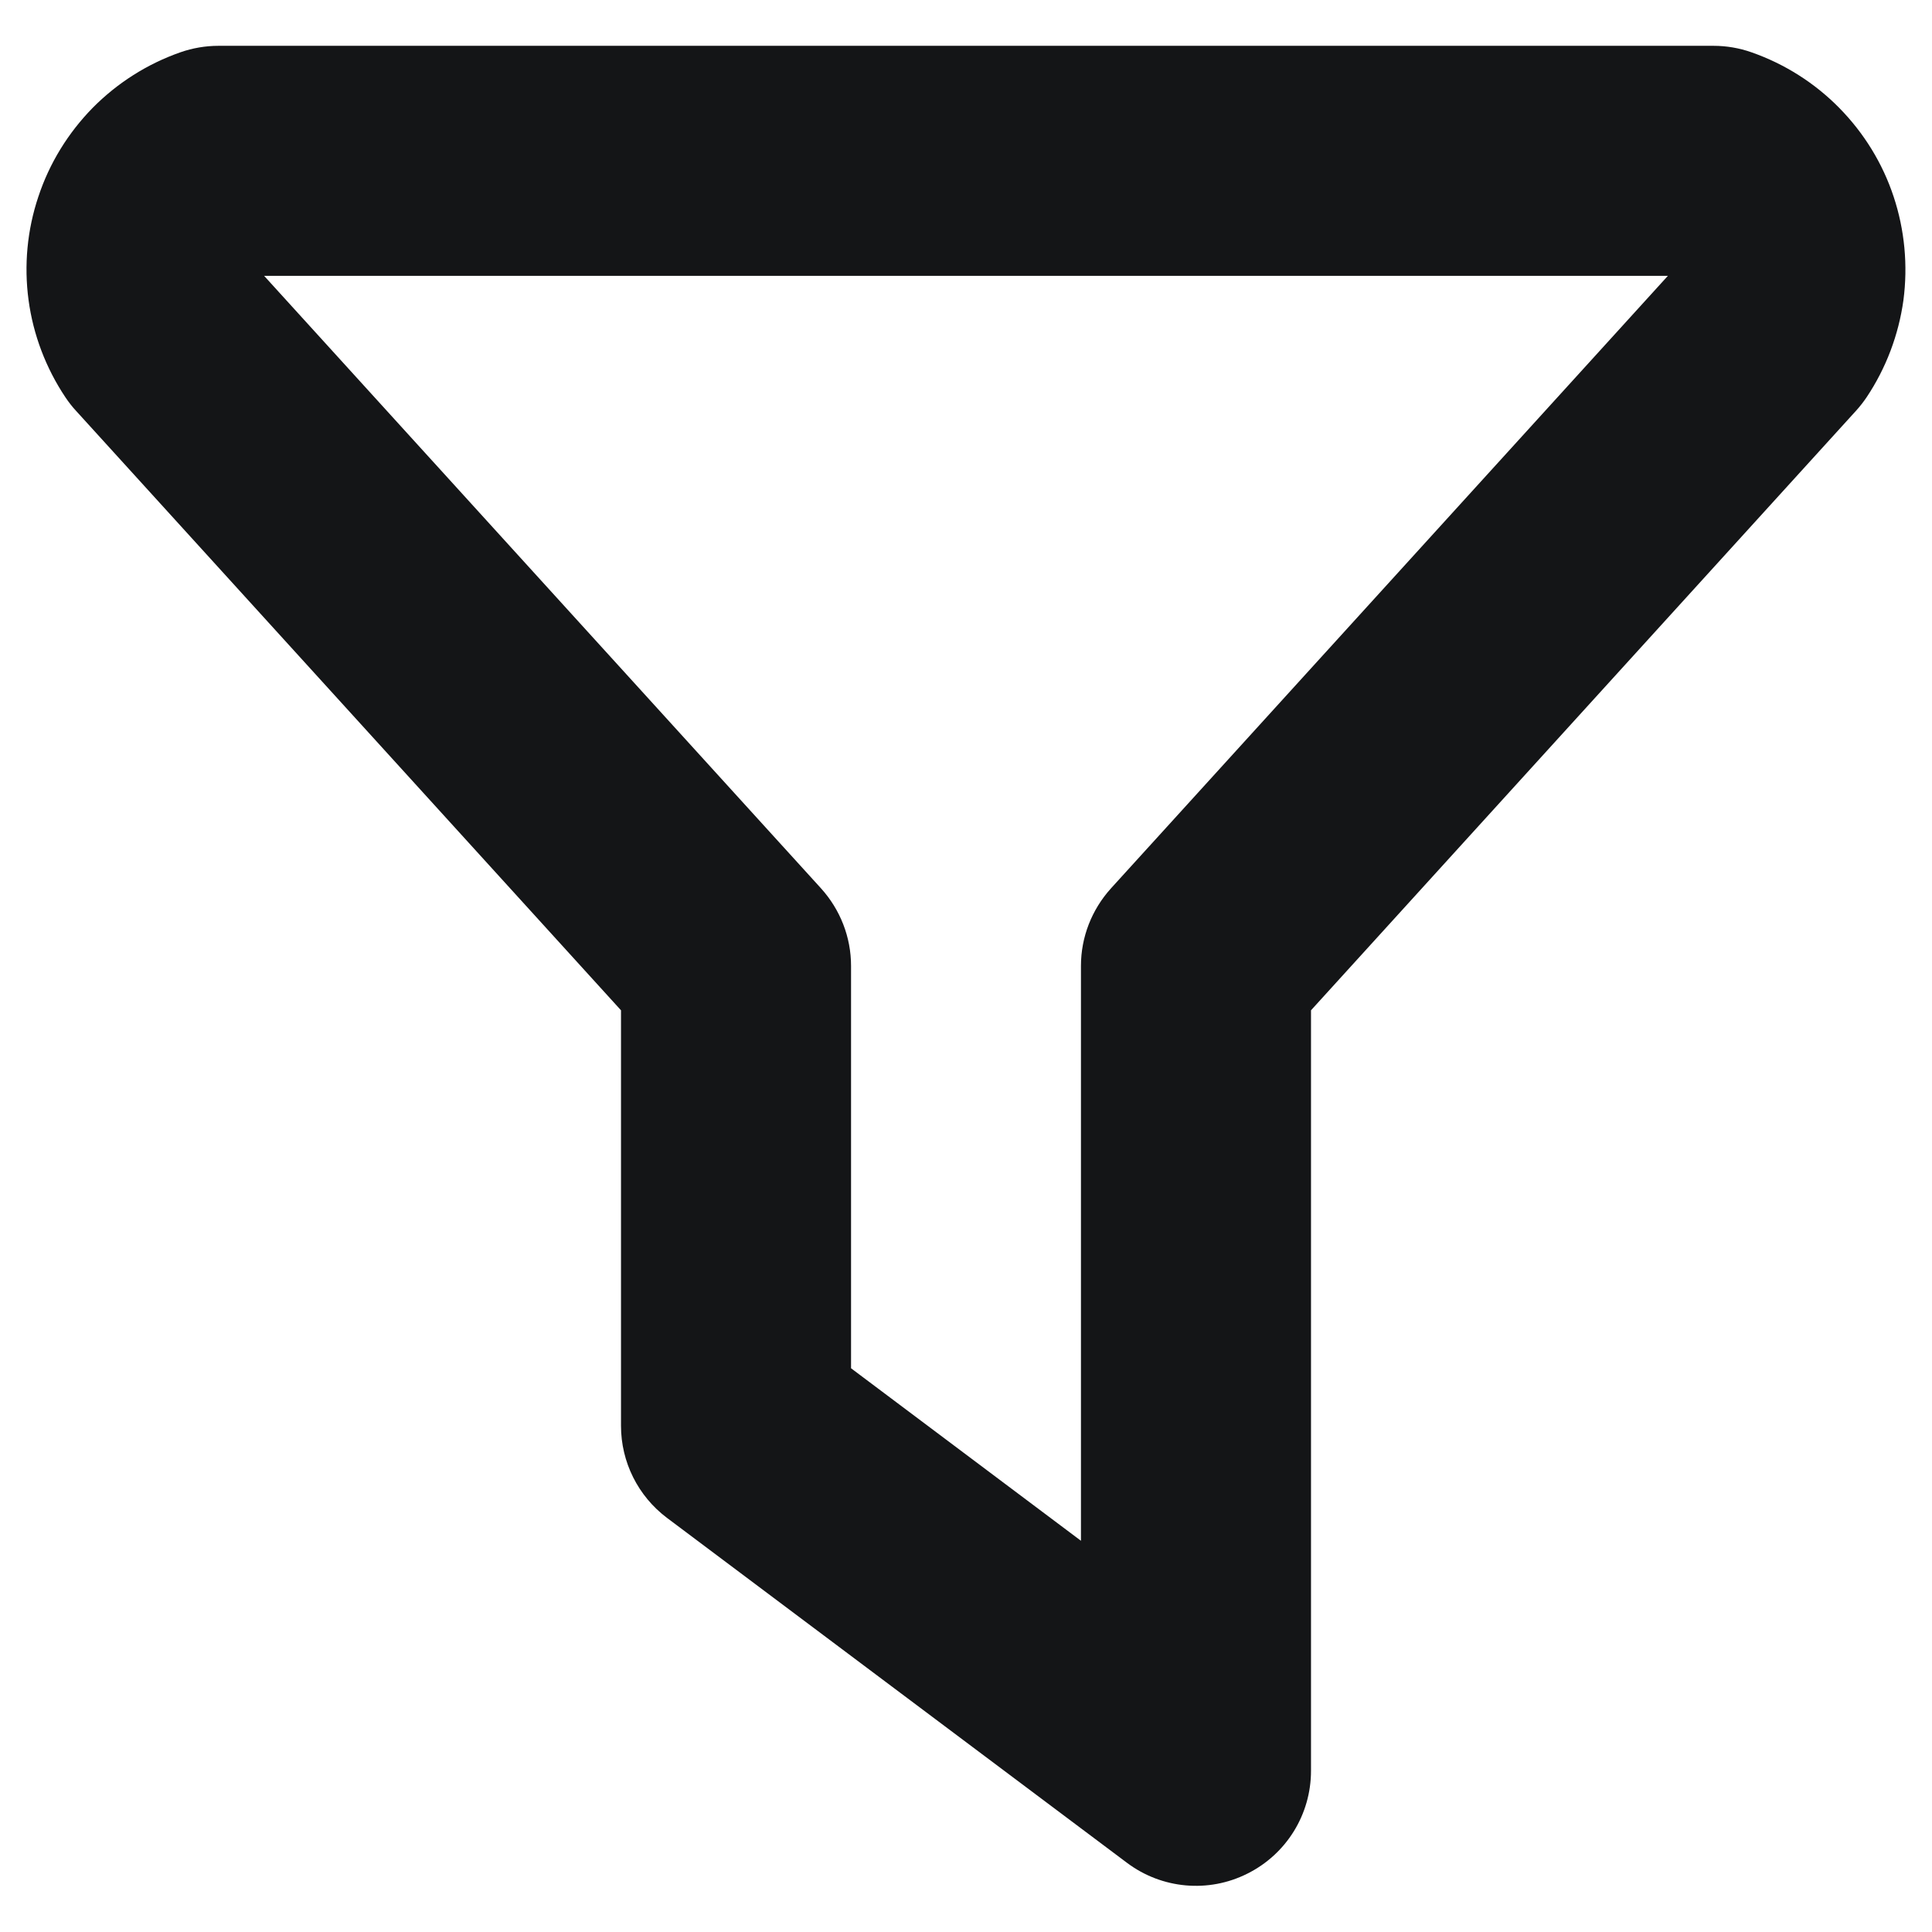 <svg width="14" height="14" viewBox="0 0 14 14" fill="none" xmlns="http://www.w3.org/2000/svg">
<path fill-rule="evenodd" clip-rule="evenodd" d="M1.307 0.379C1.396 0.348 1.489 0.332 1.583 0.332H12.417C12.511 0.332 12.604 0.348 12.692 0.379C12.932 0.463 13.15 0.601 13.328 0.782C13.507 0.964 13.642 1.183 13.722 1.425C13.802 1.666 13.826 1.923 13.793 2.175C13.758 2.427 13.667 2.668 13.526 2.879C13.503 2.913 13.477 2.946 13.45 2.976L9.5 7.321V12.832C9.5 13.148 9.322 13.436 9.039 13.577C8.757 13.719 8.419 13.688 8.167 13.499L4.833 10.999C4.623 10.841 4.5 10.594 4.5 10.332V7.321L0.55 2.976C0.522 2.946 0.497 2.913 0.474 2.879C0.333 2.668 0.241 2.427 0.207 2.175C0.173 1.923 0.197 1.666 0.278 1.425C0.358 1.183 0.493 0.964 0.671 0.782C0.85 0.601 1.067 0.463 1.307 0.379ZM1.914 1.999L5.95 6.438C6.089 6.592 6.167 6.791 6.167 6.999V9.915L7.833 11.165V6.999C7.833 6.791 7.911 6.592 8.05 6.438L12.086 1.999H1.914Z" fill="#141517"/>
</svg>

